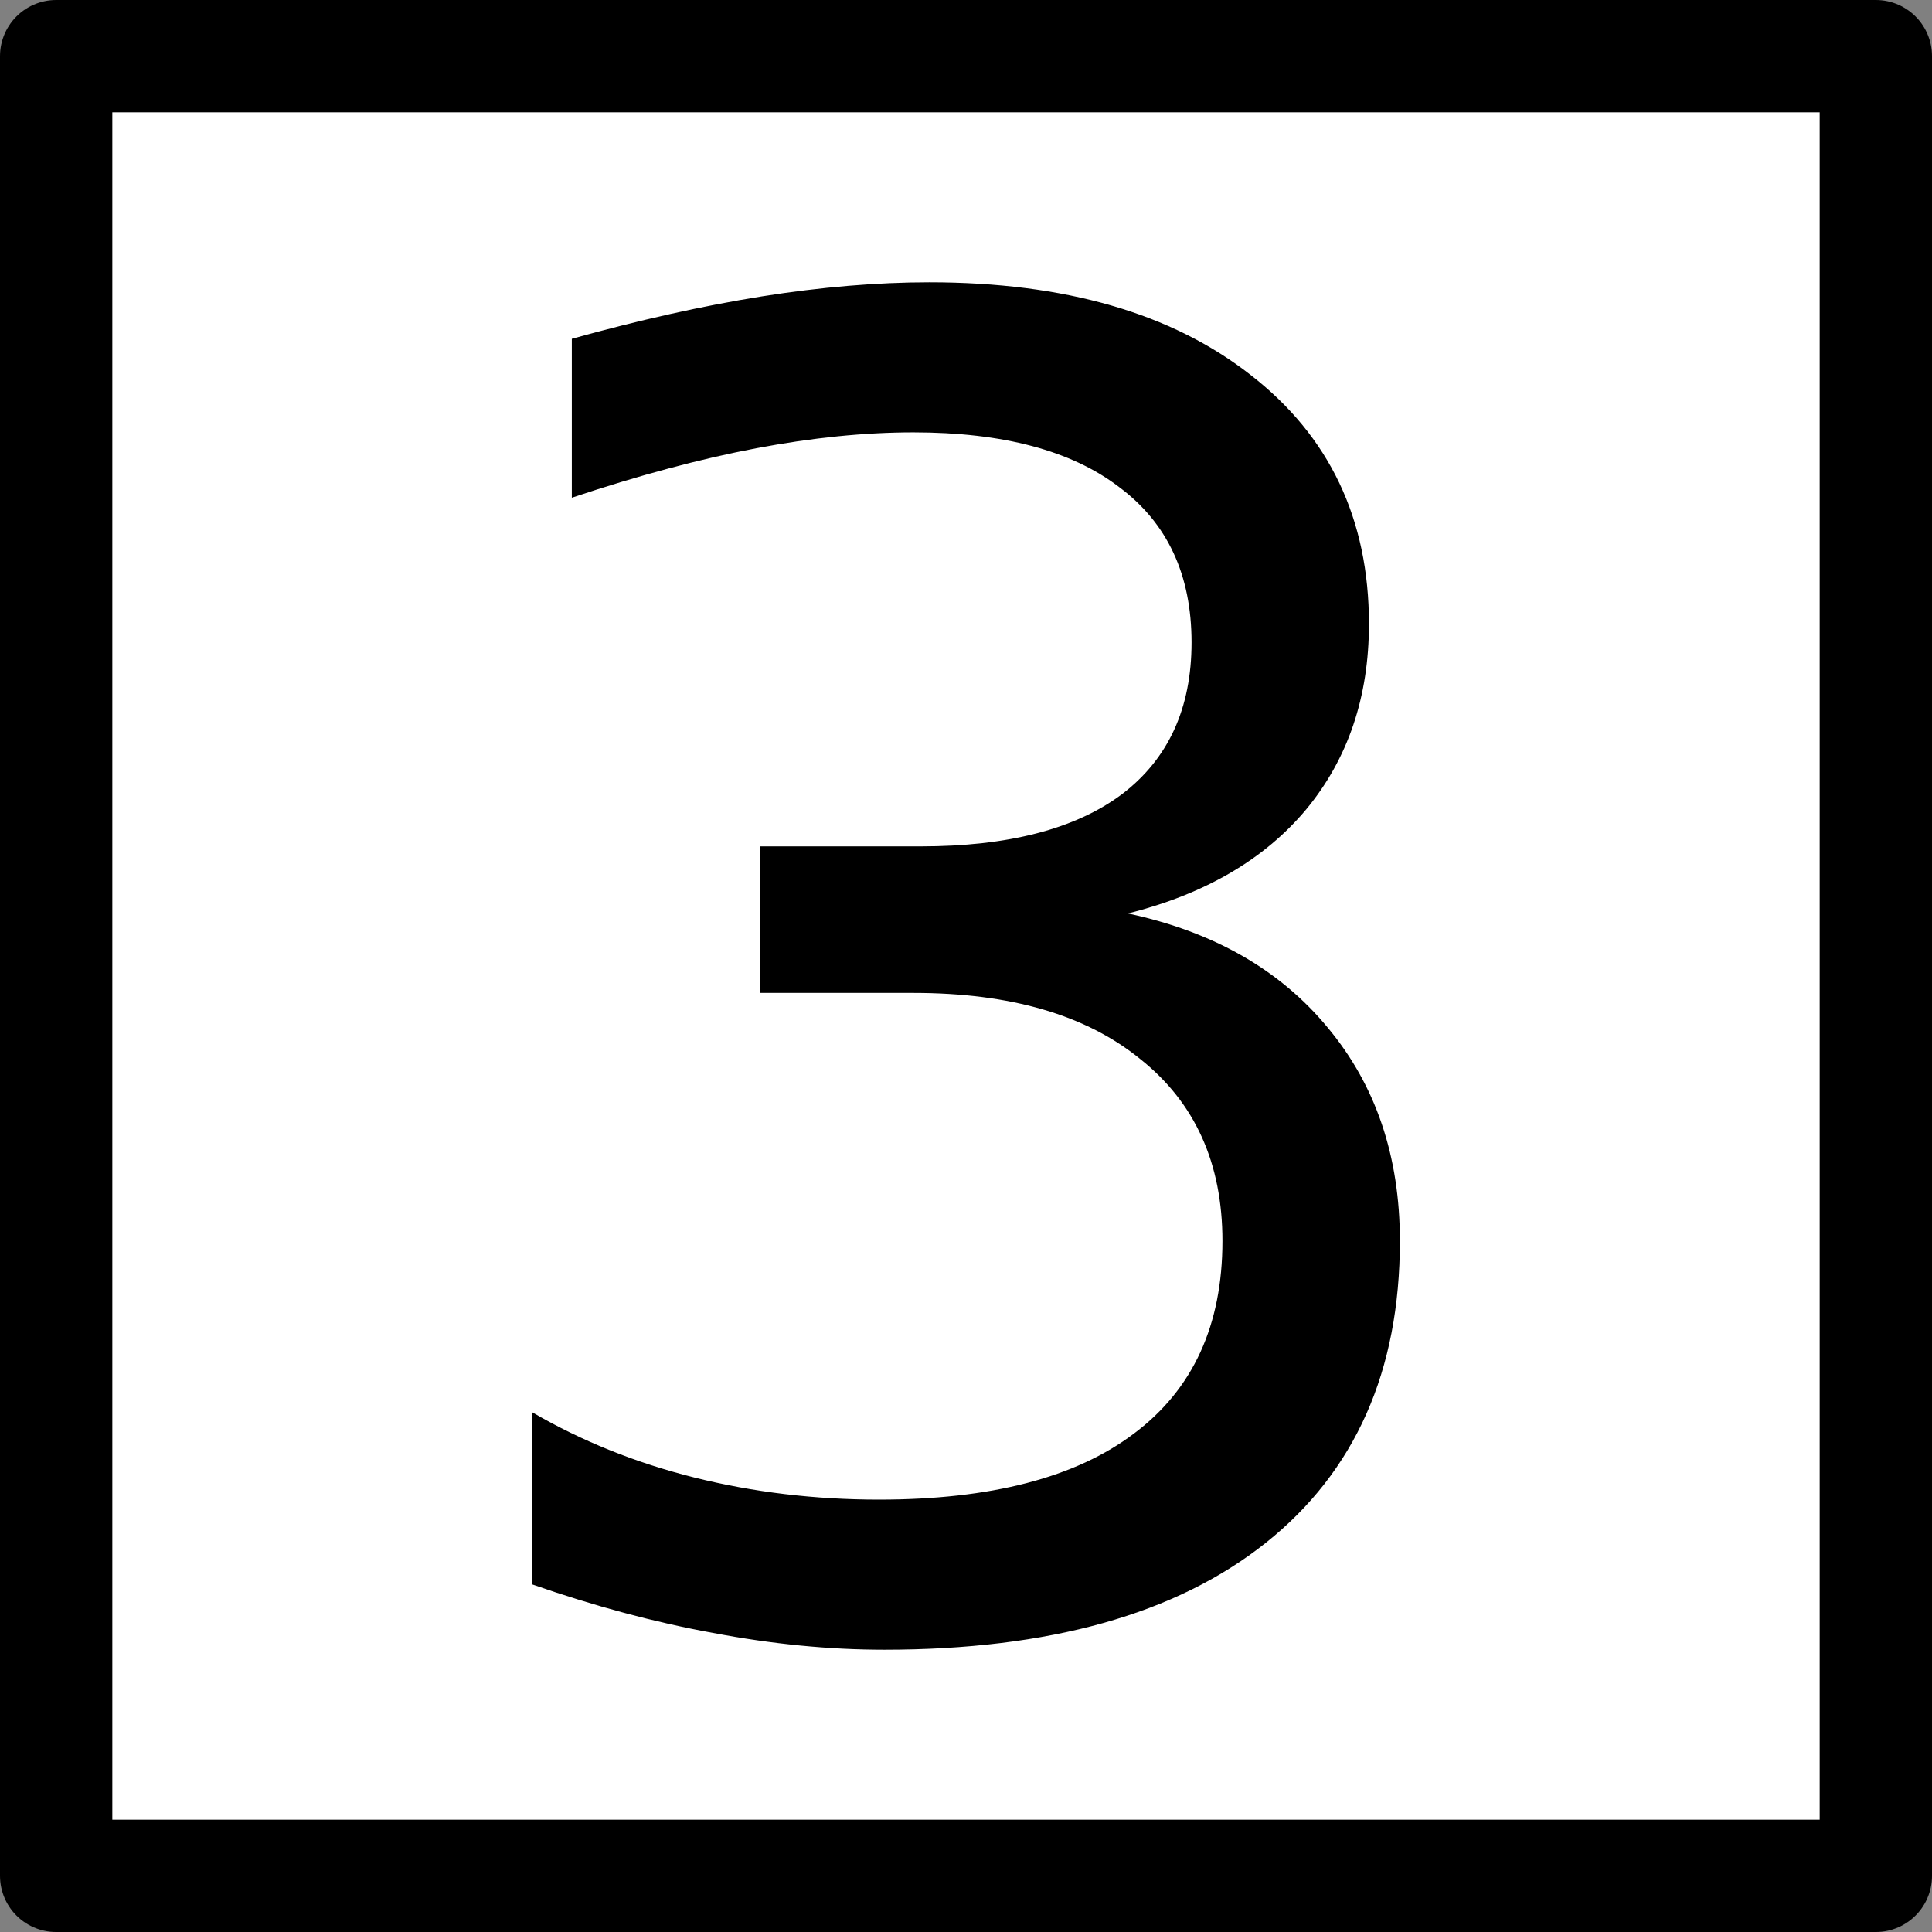 <?xml version="1.0" encoding="UTF-8" standalone="no"?>
<svg
   width="86px"
   height="86px"
   enable-background="new 0 0 86 86"
   version="1.1"
   viewBox="0 0 86 86"
   xml:space="preserve"
   id="svg632"
   sodipodi:docname="harbour-flaggame.svg"
   inkscape:version="1.2.2 (b0a8486541, 2022-12-01)"
   xmlns:inkscape="http://www.inkscape.org/namespaces/inkscape"
   xmlns:sodipodi="http://sodipodi.sourceforge.net/DTD/sodipodi-0.dtd"
   xmlns="http://www.w3.org/2000/svg"
   xmlns:svg="http://www.w3.org/2000/svg"
   xmlns:rdf="http://www.w3.org/1999/02/22-rdf-syntax-ns#"
   xmlns:cc="http://creativecommons.org/ns#"
   xmlns:dc="http://purl.org/dc/elements/1.1/"><rect x="0" y="0" width="86" height="86" fill="#808080" stroke="none"/><defs
   id="defs636" /><sodipodi:namedview
   pagecolor="#ffffff"
   bordercolor="#666666"
   borderopacity="1"
   objecttolerance="10"
   gridtolerance="10"
   guidetolerance="10"
   inkscape:pageopacity="0"
   inkscape:pageshadow="2"
   inkscape:window-width="1920"
   inkscape:window-height="1011"
   id="namedview634"
   showgrid="false"
   inkscape:zoom="8.8974753"
   inkscape:cx="35.347106"
   inkscape:cy="41.247656"
   inkscape:window-x="0"
   inkscape:window-y="0"
   inkscape:window-maximized="1"
   inkscape:current-layer="svg632"
   inkscape:document-rotation="0"
   inkscape:showpageshadow="2"
   inkscape:pagecheckerboard="0"
   inkscape:deskcolor="#d1d1d1" />


<rect
   style="fill:#ffffff;fill-rule:evenodd;stroke:#000000;stroke-width:5;stroke-linecap:round;stroke-linejoin:round;stroke-dasharray:none"
   id="rect1407"
   width="81"
   height="81"
   x="2.5"
   y="2.5" /><path
   d="m 50.211,40.662 q 5.698,1.218 8.881,5.069 3.222,3.851 3.222,9.509 0,8.684 -5.973,13.439 -5.973,4.755 -16.976,4.755 -3.694,0 -7.623,-0.747 -3.89,-0.707 -8.056,-2.161 v -7.663 q 3.301,1.925 7.23,2.908 3.93,0.982 8.213,0.982 7.466,0 11.356,-2.947 3.93,-2.947 3.93,-8.566 0,-5.187 -3.654,-8.095 -3.615,-2.947 -10.099,-2.947 H 33.825 V 37.675 h 7.152 q 5.855,0 8.959,-2.318 3.104,-2.358 3.104,-6.759 0,-4.519 -3.222,-6.916 -3.183,-2.436 -9.156,-2.436 -3.262,0 -6.995,0.707 -3.733,0.707 -8.213,2.201 v -7.073 q 4.519,-1.257 8.448,-1.886 3.969,-0.629 7.466,-0.629 9.038,0 14.303,4.126 5.266,4.087 5.266,11.081 0,4.873 -2.79,8.252 -2.79,3.34 -7.938,4.637 z"
   id="path394"
   style="font-size:40px;line-height:1.25;letter-spacing:0px;word-spacing:0px;stroke-width:2.012" /></svg>
